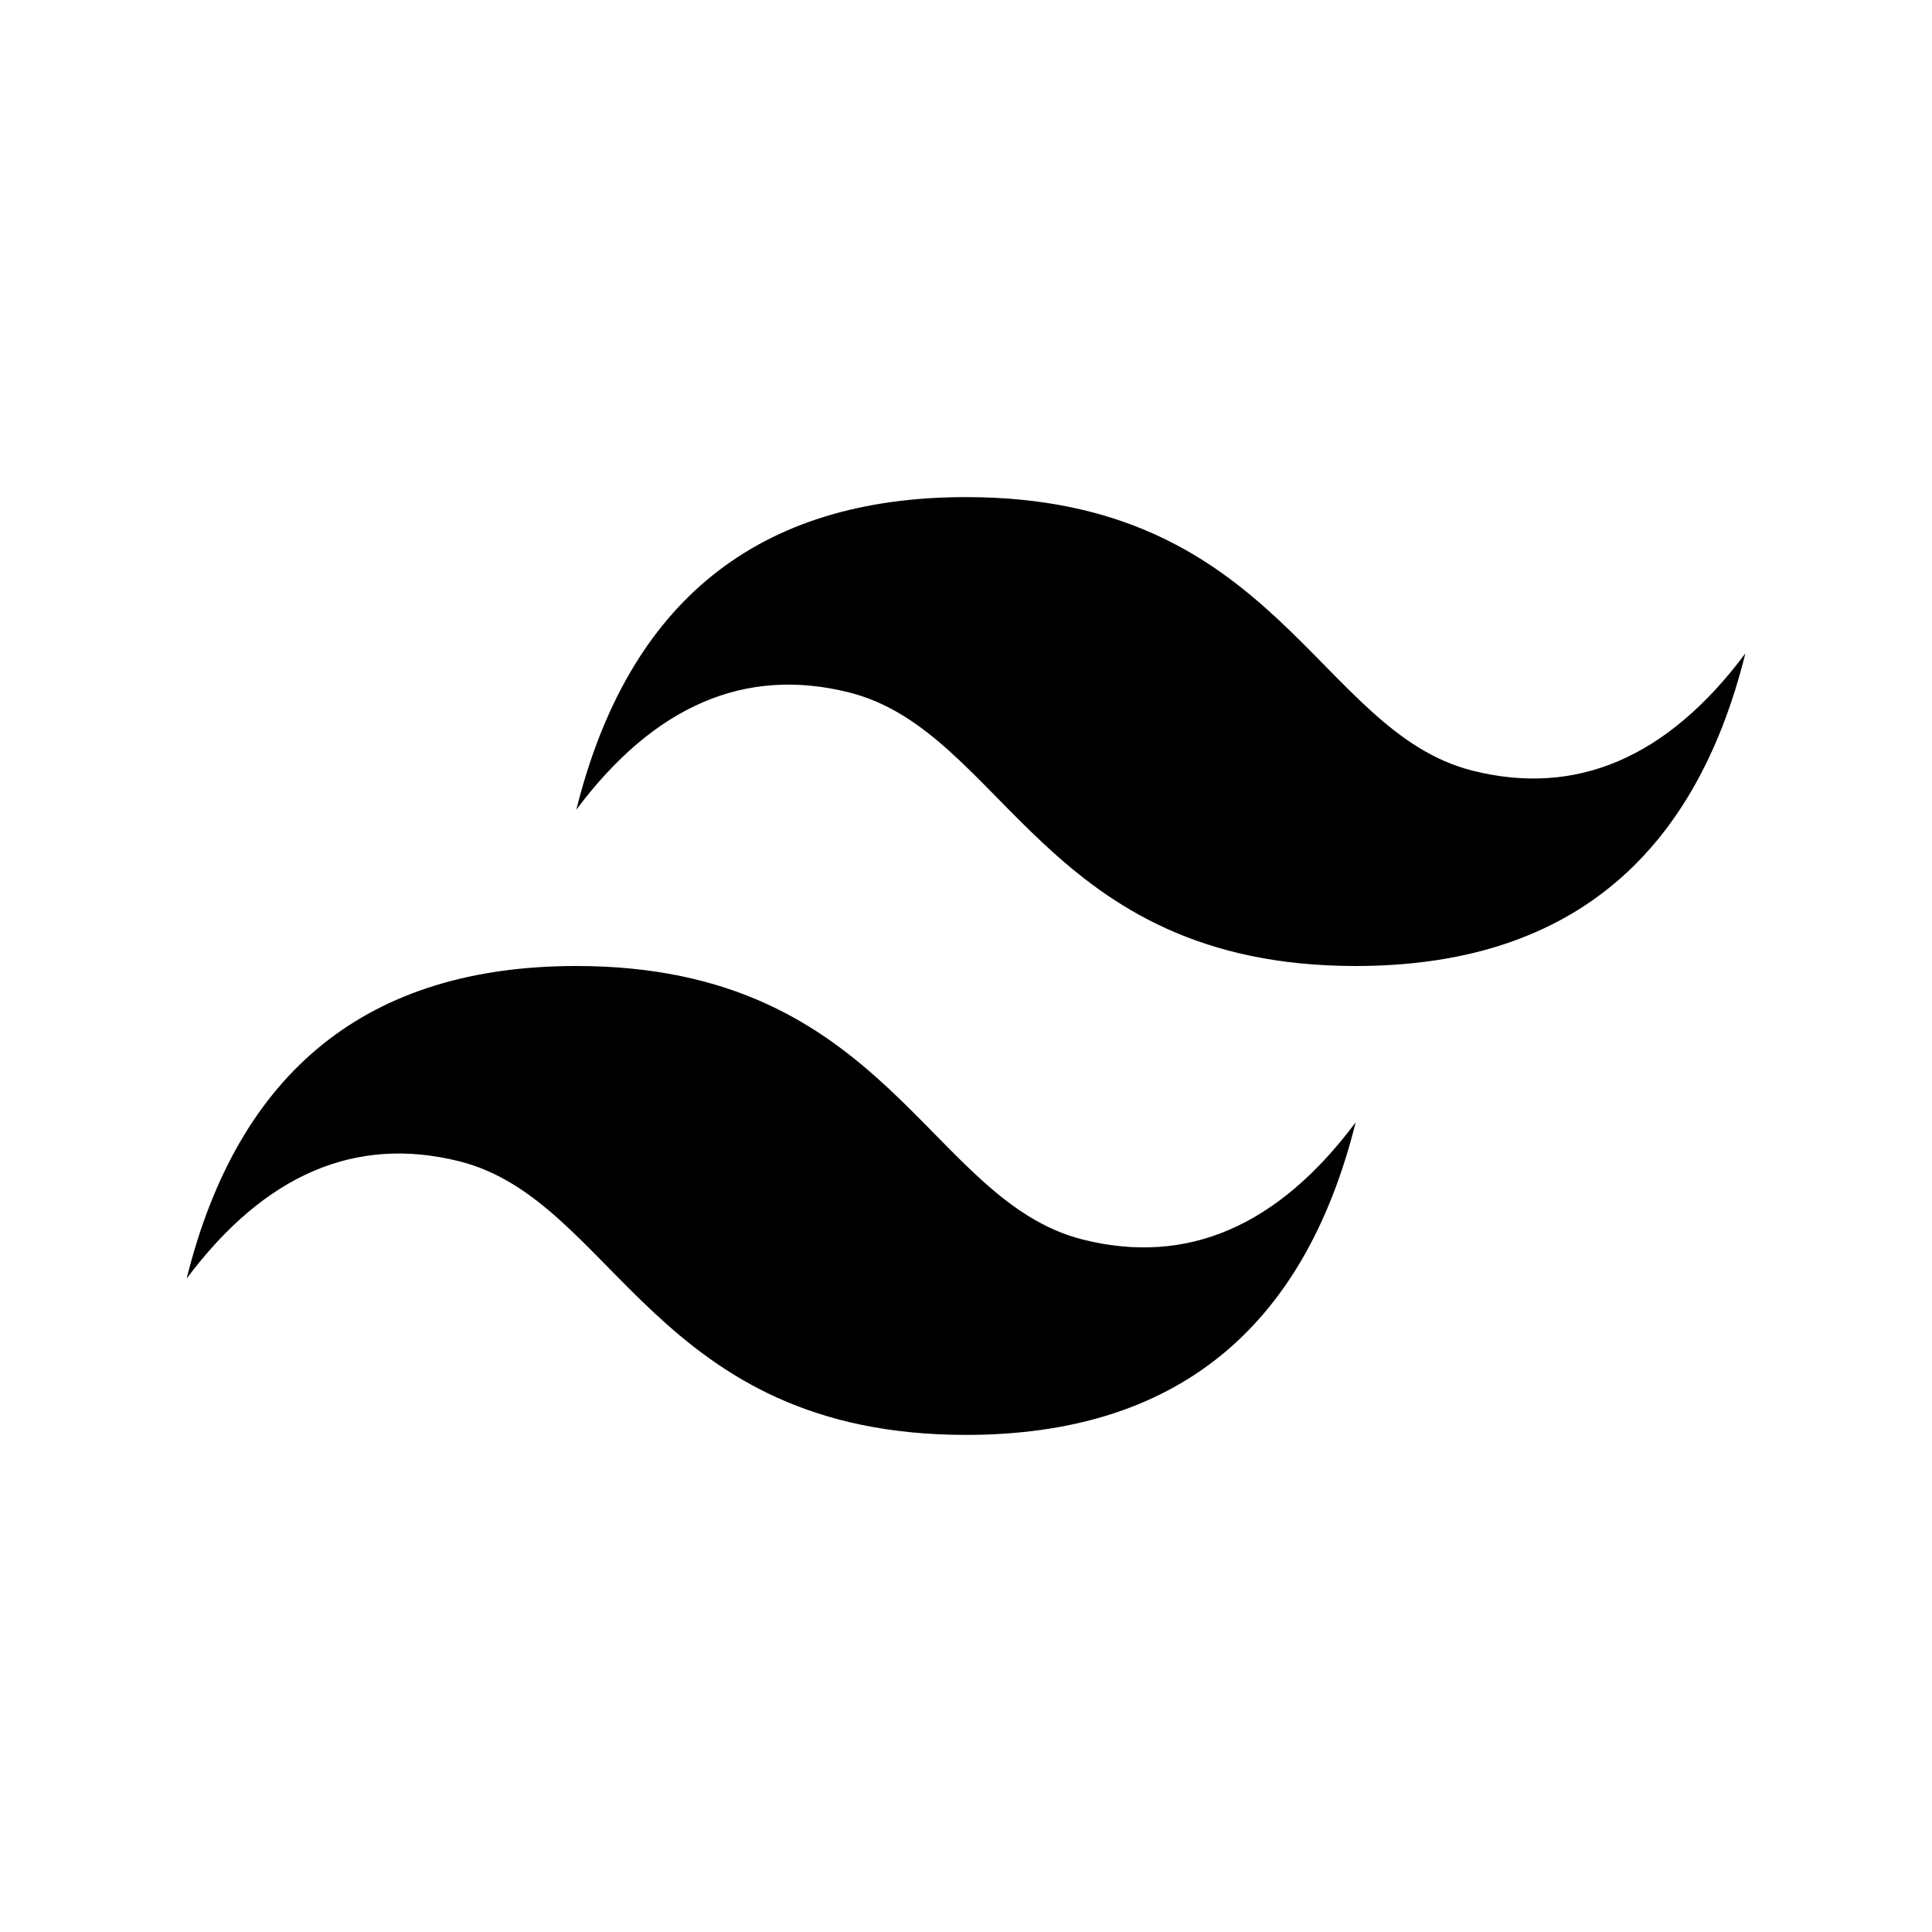 <?xml version="1.0" encoding="utf-8"?>
<!-- Generator: Adobe Illustrator 26.4.1, SVG Export Plug-In . SVG Version: 6.00 Build 0)  -->
<svg version="1.1" id="Layer_1" xmlns="http://www.w3.org/2000/svg" xmlns:xlink="http://www.w3.org/1999/xlink" x="0px" y="0px"
	 viewBox="0 0 1000 1000" style="enable-background:new 0 0 1000 1000;" xml:space="preserve">
<path d="M298.3,419.1c26.9-107.9,94.1-161.8,201.7-161.8c161.4,0,181.6,121.3,262.2,141.6c53.8,13.5,100.9-6.7,141.2-60.7
	C876.6,446.1,809.3,500,701.7,500c-161.4,0-181.6-121.3-262.2-141.6C385.7,344.9,338.6,365.2,298.3,419.1z M96.6,661.8
	C123.4,553.9,190.7,500,298.3,500c161.4,0,181.6,121.3,262.2,141.6c53.8,13.5,100.9-6.7,141.2-60.7
	C674.8,688.8,607.6,742.7,500,742.7c-161.4,0-181.6-121.3-262.2-141.6C184,587.6,136.9,607.9,96.6,661.8z"/>
</svg>
